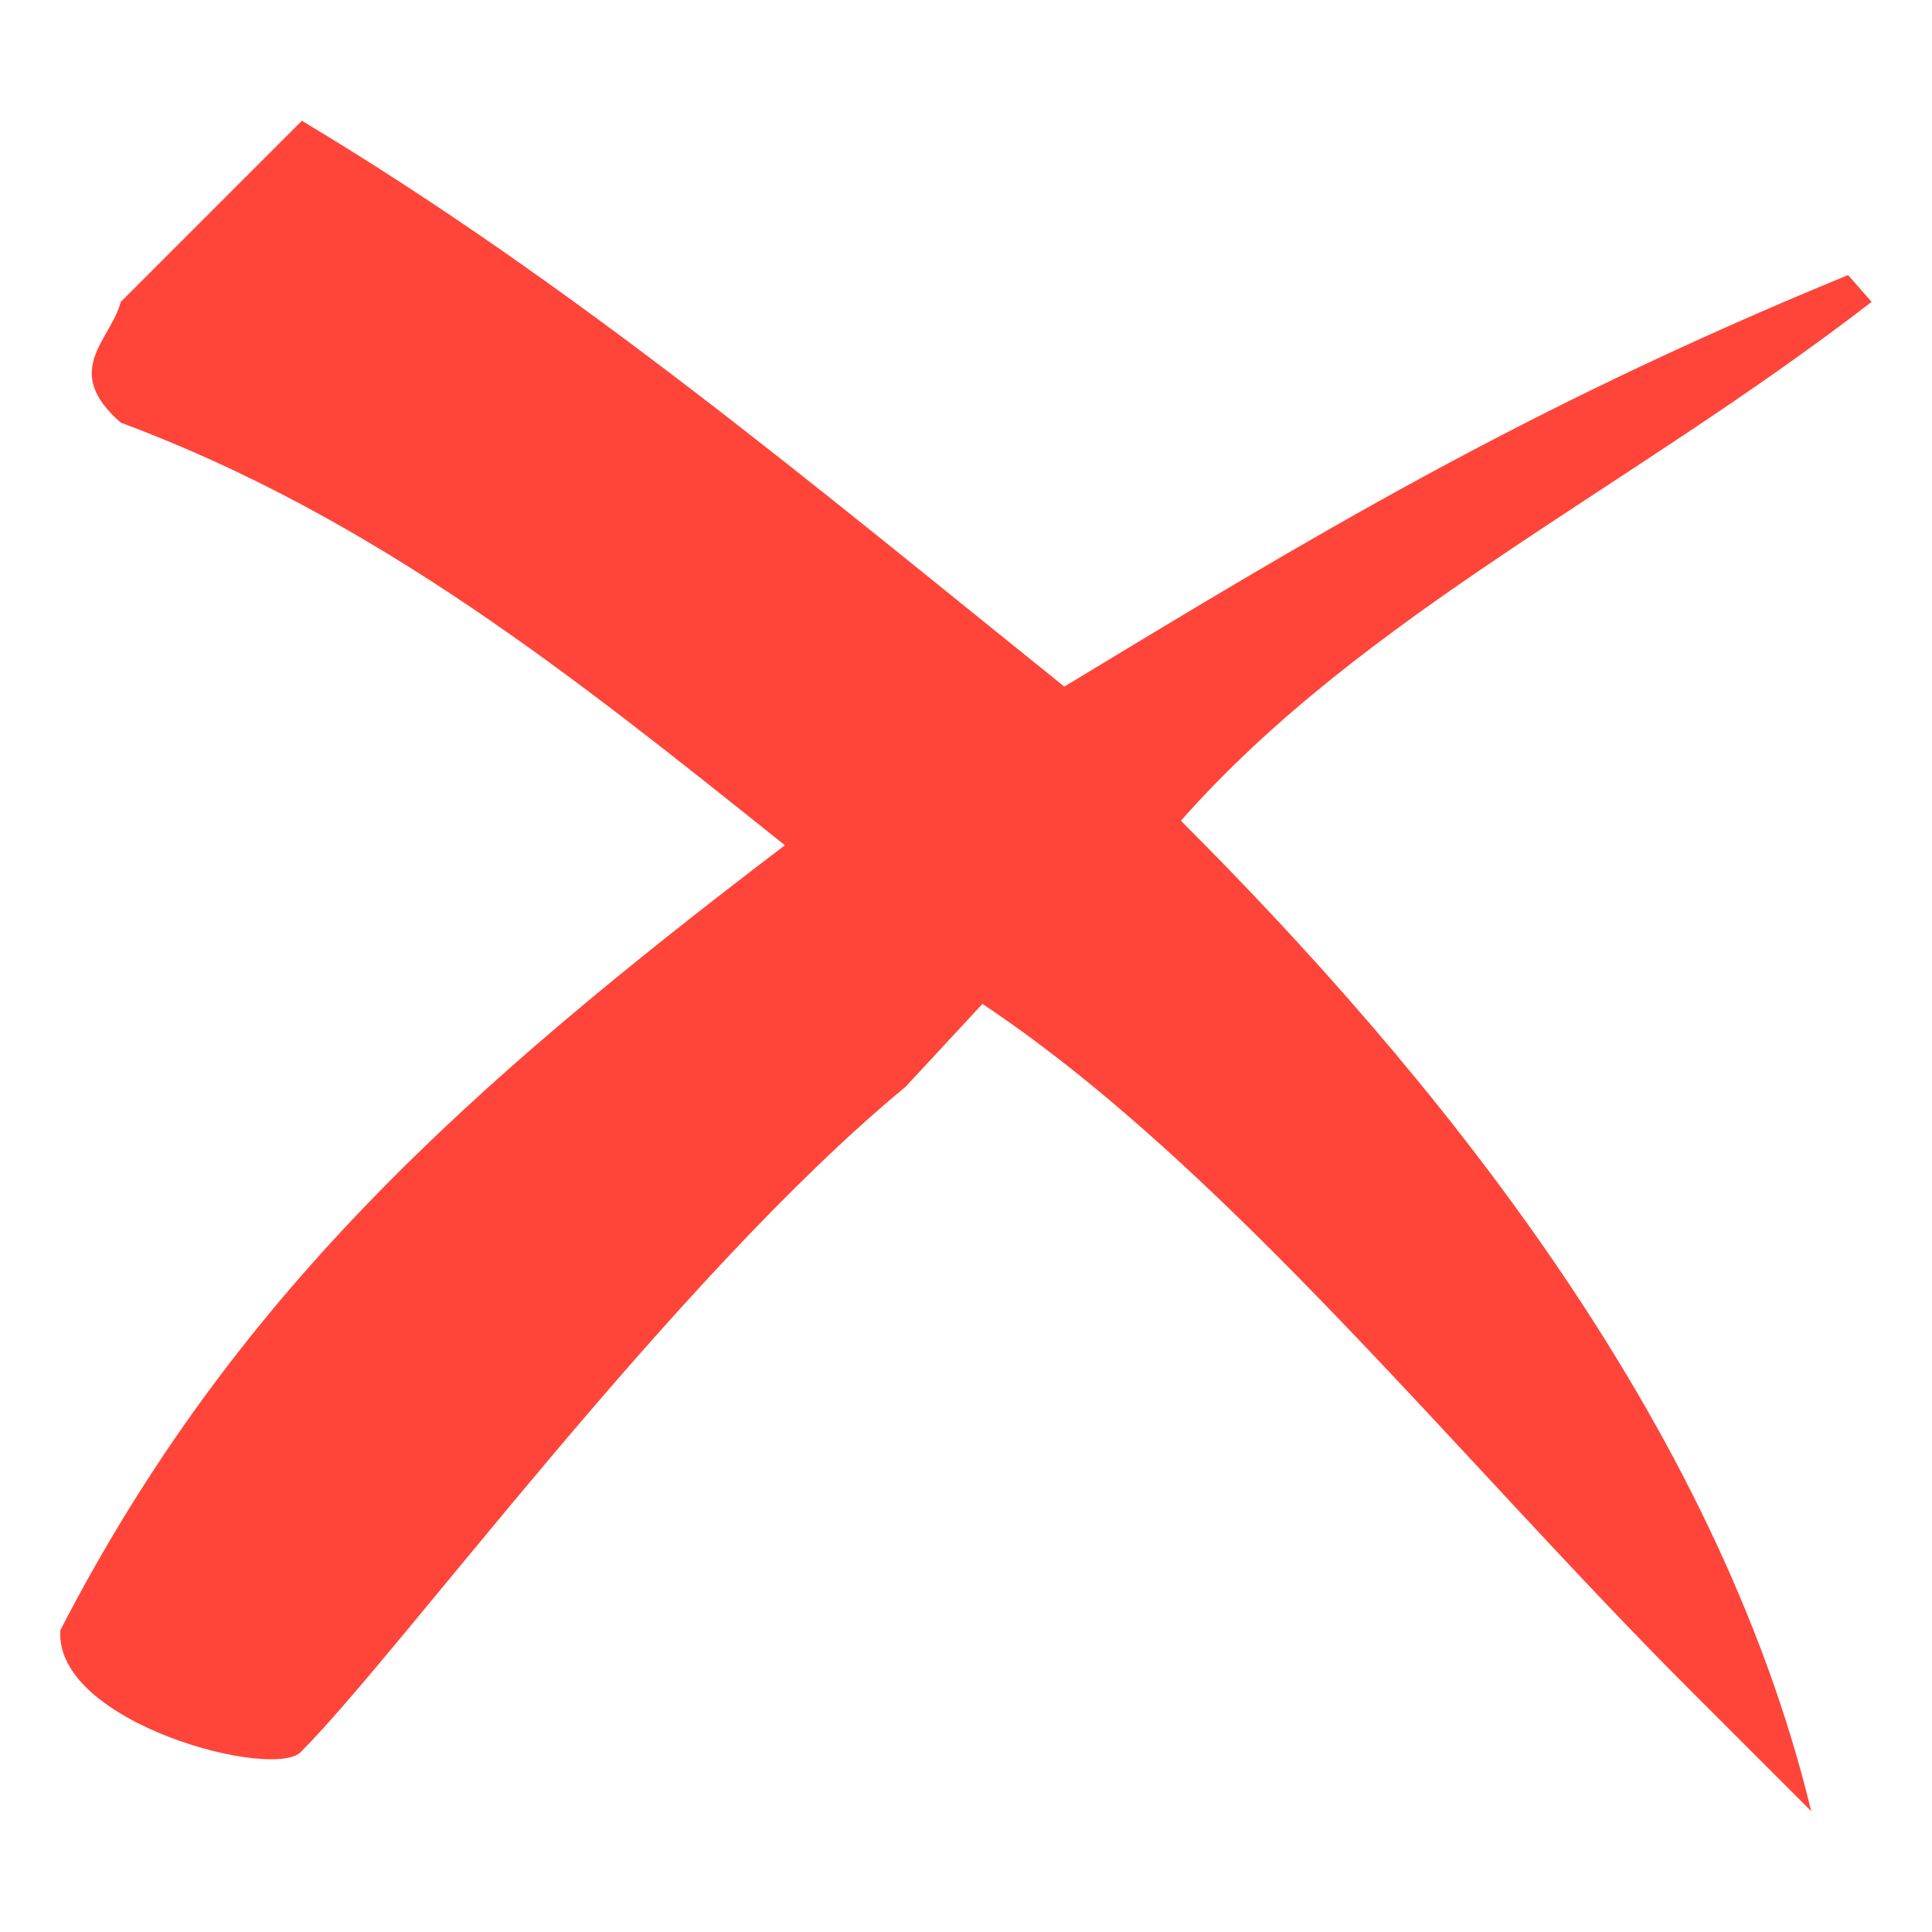 <svg viewBox="0 0 16 16" xmlns="http://www.w3.org/2000/svg" xmlns:xlink="http://www.w3.org/1999/xlink"><linearGradient id="a" gradientUnits="userSpaceOnUse" x1="103.597" x2="103.62" y1="311.53" y2="307.87"><stop offset="0" stop-color="#d70015"/><stop offset="1" stop-color="#ff453a"/></linearGradient><path d="m2.5 1-1.5 1.5c-.081.317-.497.567 0 1 2.117.788 3.766 2.113 5.5 3.5-2.643 2.012-4.572 3.735-6 6.5-.056.775 1.803 1.257 2 1 .818-.821 3.091-3.924 5-5.5l.636-.686c2.016 1.341 3.942 3.764 5.864 5.686l1 1c-.788-3.26-3.141-6.124-5.22-8.203 1.512-1.713 3.714-2.748 5.72-4.297l-.195-.222c-2.723 1.118-4.492 2.199-6.491 3.408-2.066-1.661-4.044-3.325-6.314-4.686z" fill="url(#a)"/></svg>